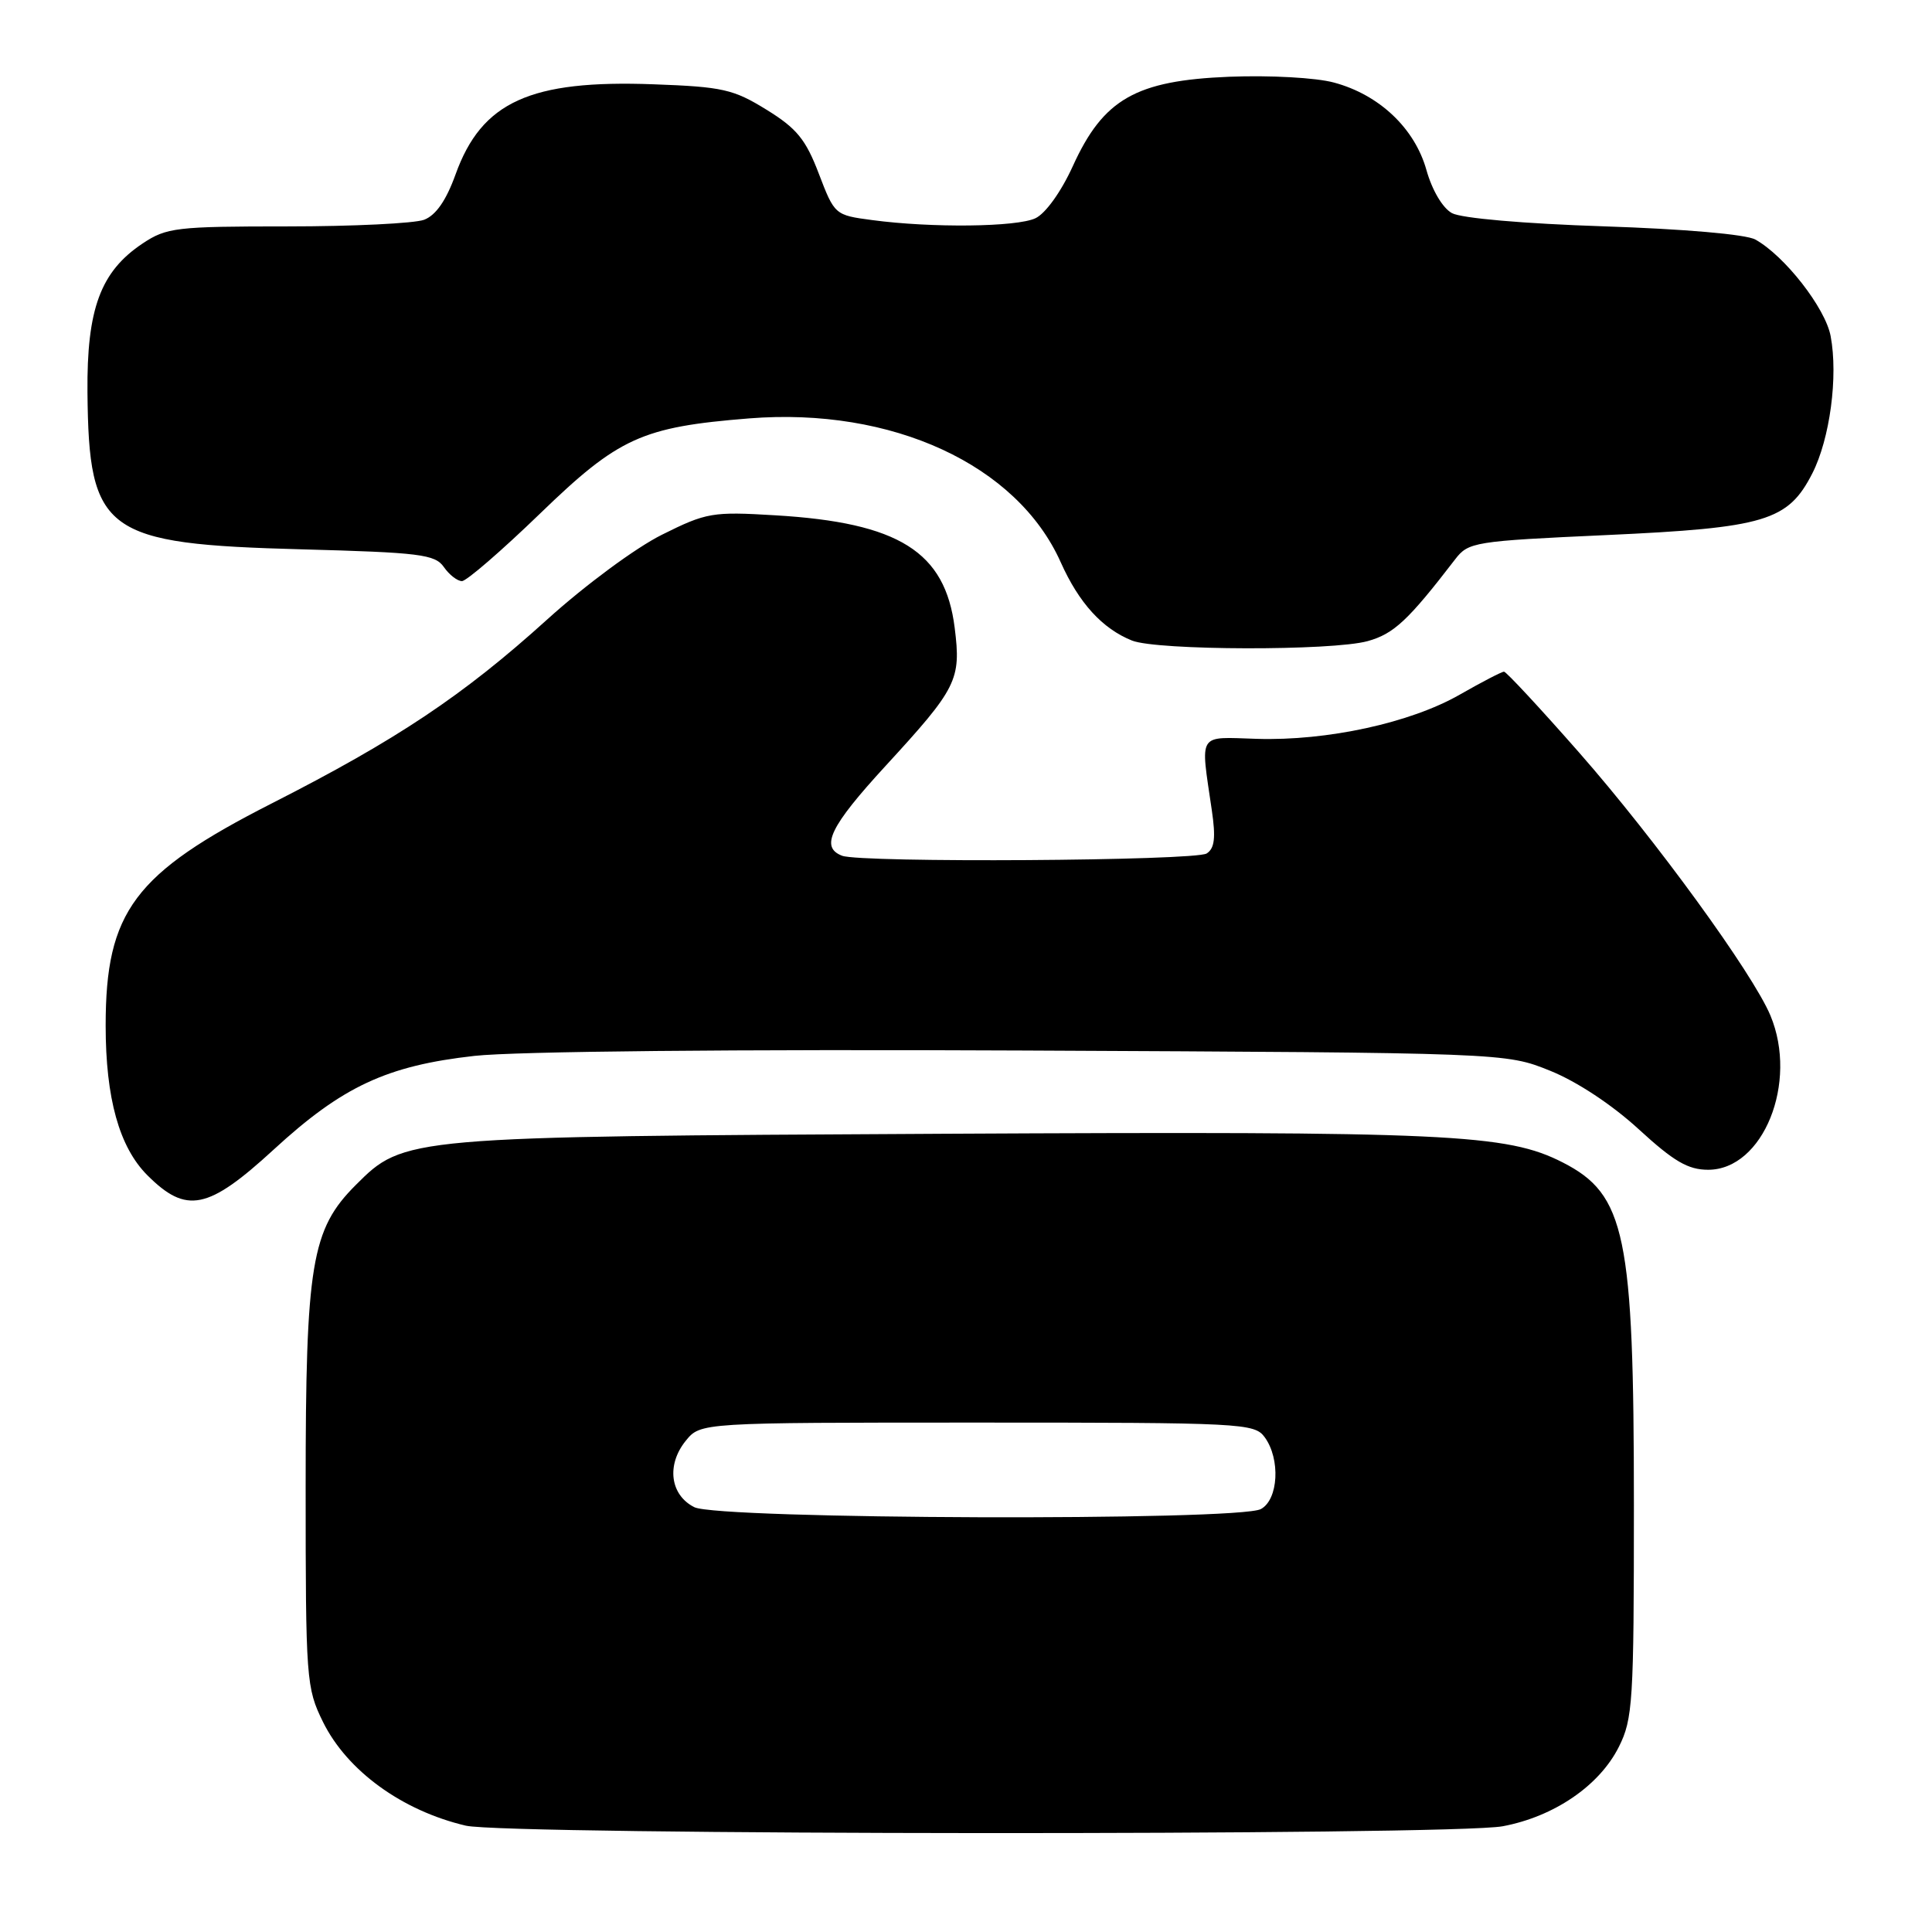 <?xml version="1.0" encoding="UTF-8" standalone="no"?>
<!DOCTYPE svg PUBLIC "-//W3C//DTD SVG 1.1//EN" "http://www.w3.org/Graphics/SVG/1.1/DTD/svg11.dtd" >
<svg xmlns="http://www.w3.org/2000/svg" xmlns:xlink="http://www.w3.org/1999/xlink" version="1.1" viewBox="0 0 256 256">
 <g >
 <path fill="currentColor"
d=" M 199.11 241.99 C 205.91 240.72 211.92 236.62 214.50 231.48 C 216.36 227.78 216.50 225.51 216.50 199.50 C 216.50 163.61 215.39 158.28 207.07 154.03 C 199.63 150.24 192.04 149.89 124.94 150.23 C 53.72 150.60 53.54 150.61 47.14 157.02 C 41.26 162.89 40.50 167.49 40.50 197.00 C 40.50 222.63 40.58 223.65 42.80 228.17 C 45.99 234.63 53.26 239.92 61.72 241.91 C 67.08 243.17 192.39 243.25 199.11 241.99 Z  M 36.25 152.34 C 45.37 143.95 51.26 141.21 62.87 139.91 C 68.27 139.31 97.41 139.02 135.69 139.20 C 199.50 139.50 199.50 139.50 205.40 141.88 C 208.95 143.31 213.61 146.39 217.14 149.63 C 221.78 153.89 223.67 155.00 226.34 155.00 C 233.63 155.00 238.30 143.44 234.59 134.56 C 232.26 128.98 219.32 111.19 209.27 99.75 C 204.08 93.84 199.58 89.00 199.29 89.00 C 198.99 89.00 196.35 90.37 193.43 92.04 C 186.88 95.79 175.85 98.19 166.53 97.90 C 158.59 97.66 159.05 96.93 160.57 107.35 C 161.11 111.01 160.94 112.42 159.89 113.09 C 158.34 114.07 114.07 114.35 111.58 113.39 C 108.64 112.26 109.98 109.50 117.34 101.49 C 126.83 91.16 127.37 90.09 126.50 83.18 C 125.24 73.10 119.11 69.25 102.72 68.28 C 94.40 67.78 93.62 67.91 87.72 70.85 C 84.24 72.58 77.54 77.53 72.50 82.09 C 61.37 92.16 52.57 98.03 36.02 106.45 C 17.78 115.73 14.00 120.78 14.00 135.89 C 14.00 145.53 15.80 152.00 19.53 155.73 C 24.70 160.90 27.56 160.32 36.25 152.34 Z  M 181.23 84.95 C 184.69 83.99 186.60 82.20 192.81 74.12 C 194.57 71.82 195.31 71.70 212.85 70.90 C 233.91 69.94 236.92 69.03 240.14 62.73 C 242.47 58.16 243.58 49.89 242.57 44.54 C 241.88 40.82 236.47 33.89 232.59 31.74 C 231.35 31.05 223.13 30.34 212.50 29.99 C 201.92 29.64 193.63 28.92 192.39 28.24 C 191.15 27.56 189.76 25.20 189.01 22.53 C 187.46 17.00 182.76 12.55 176.76 10.94 C 174.36 10.29 168.31 9.96 162.88 10.17 C 150.50 10.67 146.20 13.12 142.16 22.00 C 140.61 25.41 138.54 28.29 137.20 28.92 C 134.71 30.09 123.45 30.22 115.55 29.16 C 110.63 28.51 110.58 28.46 108.50 23.02 C 106.77 18.48 105.58 17.01 101.57 14.54 C 97.19 11.83 95.75 11.50 86.61 11.17 C 70.25 10.56 63.82 13.49 60.36 23.12 C 59.12 26.56 57.76 28.52 56.20 29.12 C 54.92 29.60 46.77 30.00 38.08 30.00 C 23.35 30.00 22.07 30.15 18.90 32.26 C 13.32 35.98 11.49 40.93 11.59 52.00 C 11.77 70.60 13.81 72.09 40.00 72.79 C 55.64 73.21 57.64 73.46 58.81 75.13 C 59.52 76.16 60.61 77.00 61.21 77.00 C 61.81 77.00 66.46 72.98 71.53 68.08 C 81.97 57.98 85.03 56.58 99.26 55.44 C 118.21 53.93 134.78 61.58 140.55 74.50 C 142.97 79.91 146.06 83.30 150.00 84.88 C 153.33 86.20 176.52 86.26 181.23 84.95 Z  M 92.00 199.71 C 88.80 198.10 88.28 194.11 90.86 190.92 C 92.82 188.50 92.82 188.50 129.49 188.50 C 164.64 188.50 166.22 188.58 167.58 190.44 C 169.69 193.33 169.40 198.71 167.07 199.96 C 164.08 201.56 95.22 201.33 92.00 199.71 Z "/>
</g>
</svg>